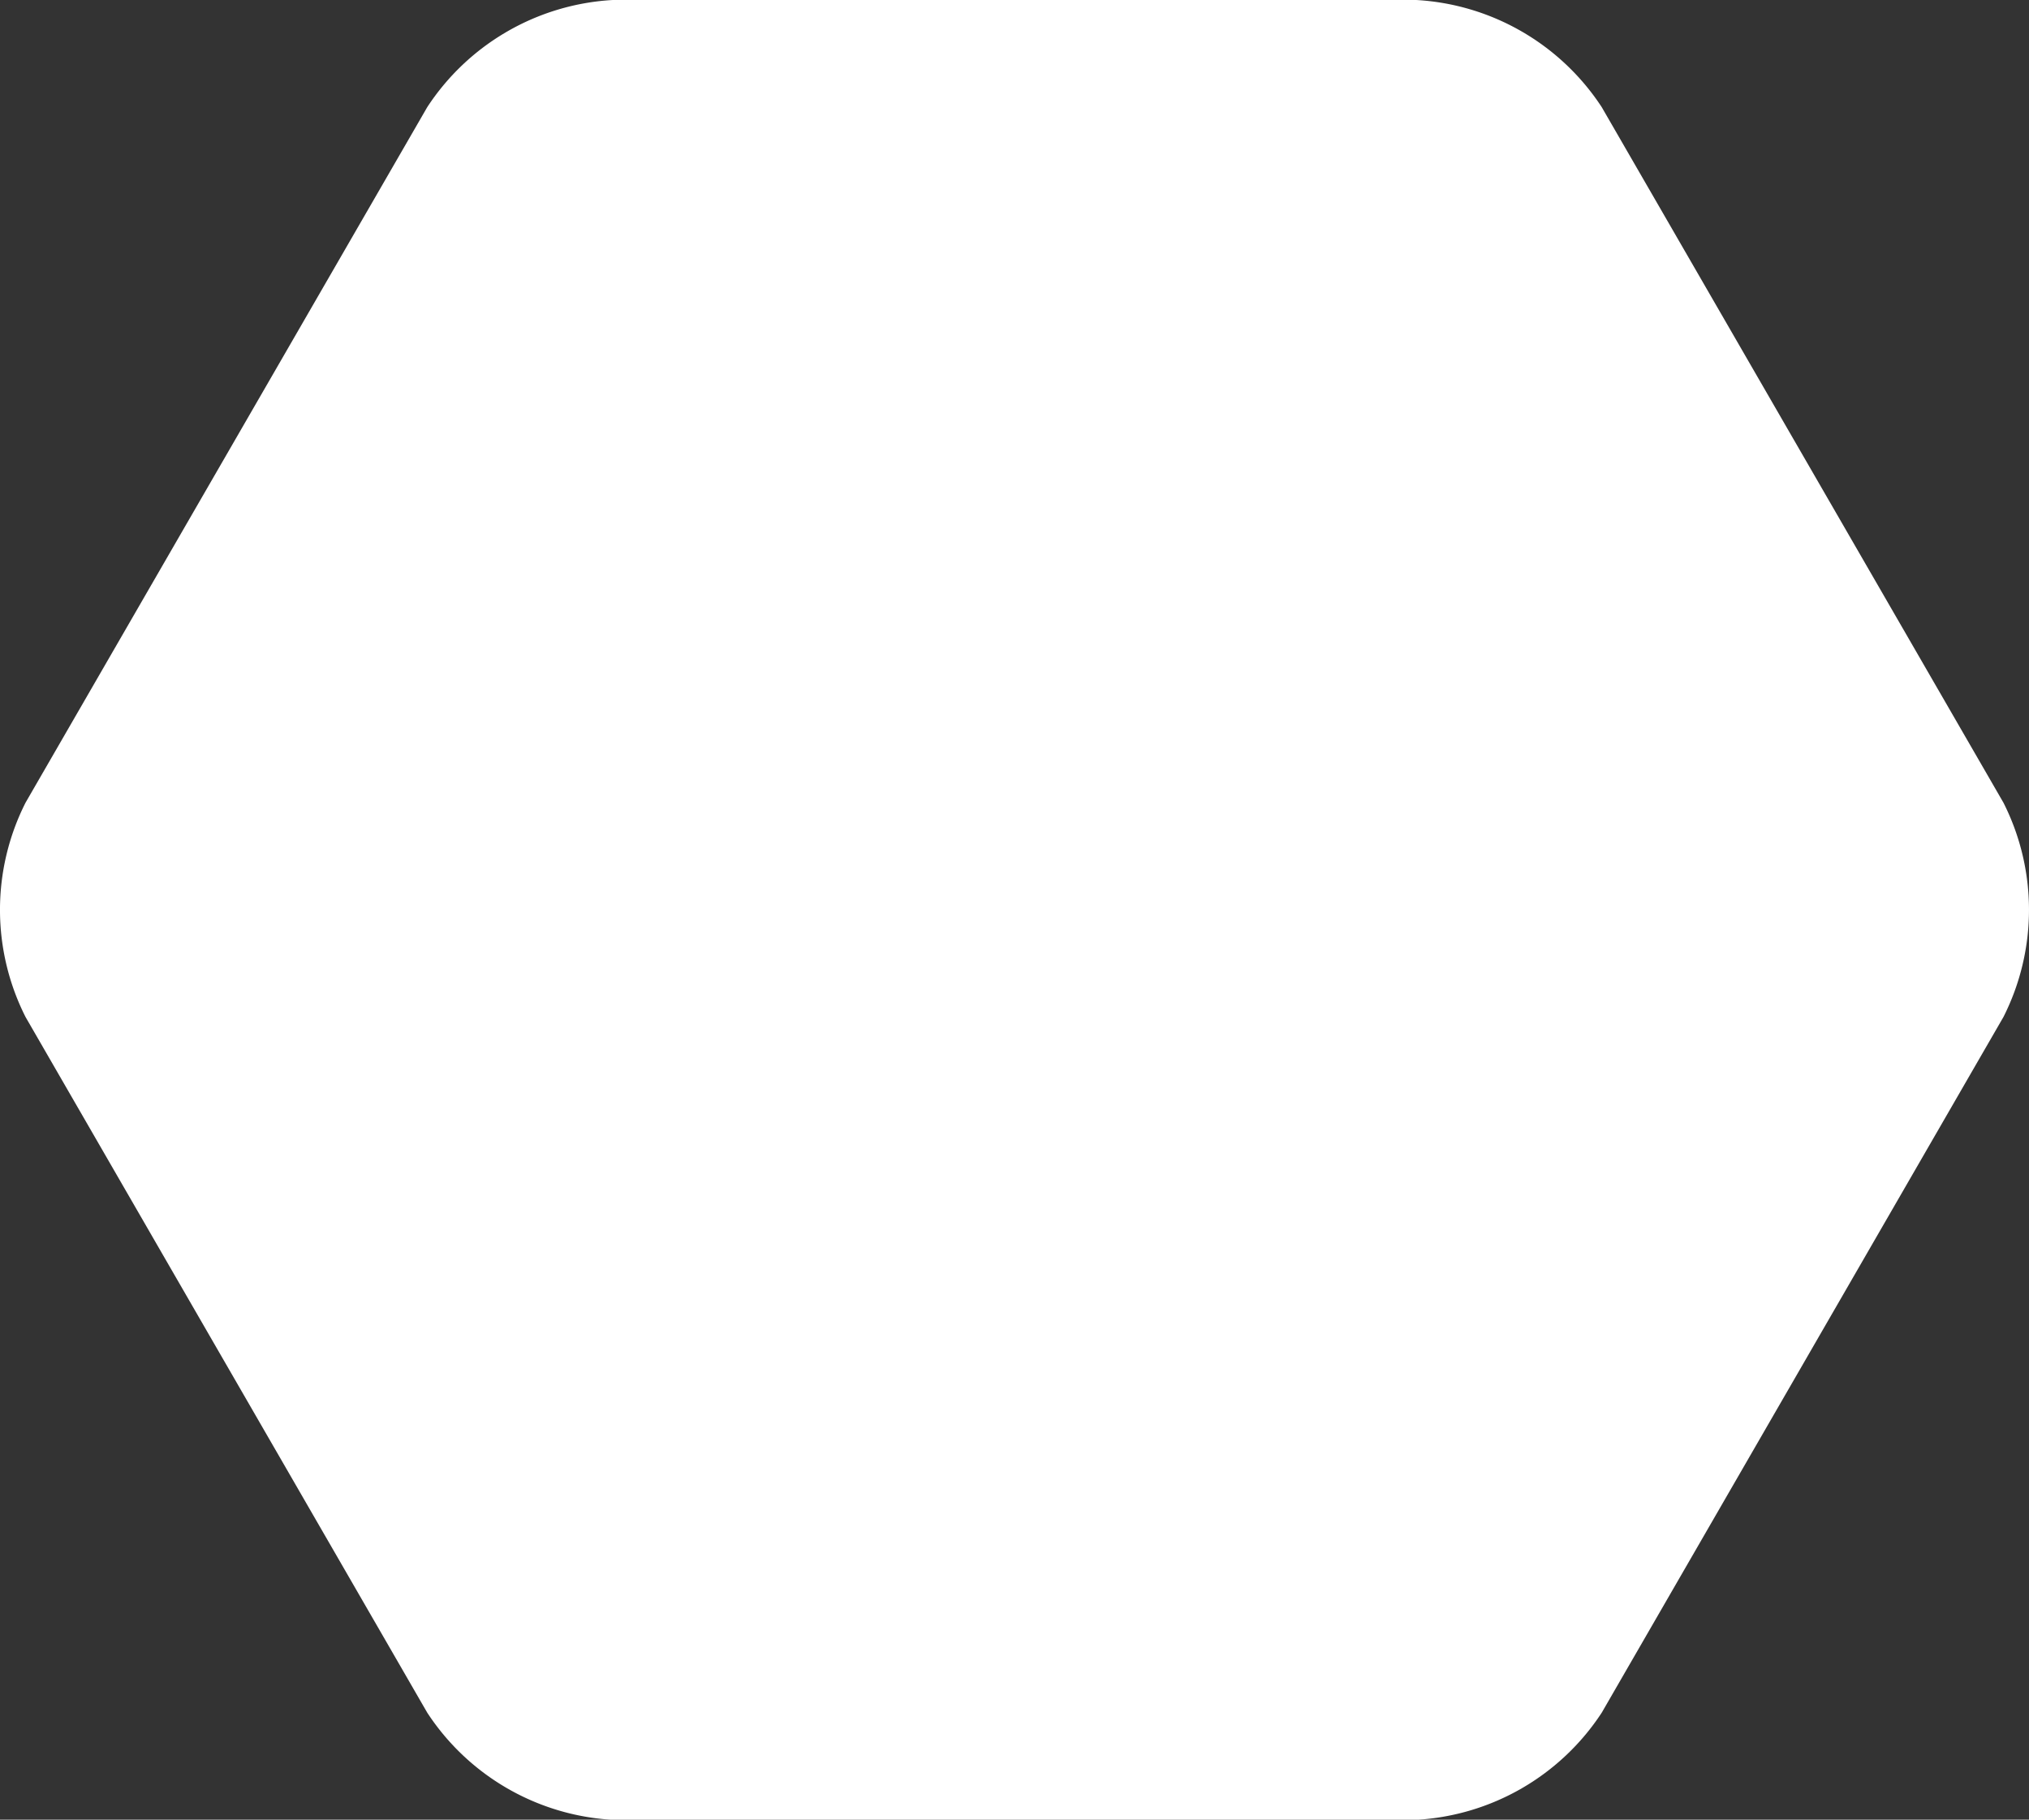 <svg id="Layer_1" data-name="Layer 1" xmlns="http://www.w3.org/2000/svg" width="98.427" height="88.293" viewBox="0 0 98.427 88.293">
<rect x="0" y="0" width="98.427" height="88.293" fill="#333333" stroke="none"/>
<defs><style>.cls-1{fill:#fff;}</style></defs>
<title>hexagon-white</title>
<path class="cls-1" d="M3,49.342A11.528,11.528,0,0,1,3,38.95L22.488,5.2a11.528,11.528,0,0,1,9-5.2H70.464a11.528,11.528,0,0,1,9,5.2L98.952,38.95a11.528,11.528,0,0,1,0,10.392L79.464,83.1a11.528,11.528,0,0,1-9,5.2H31.488a11.528,11.528,0,0,1-9-5.2Z" transform="translate(-1.763)"/></svg>